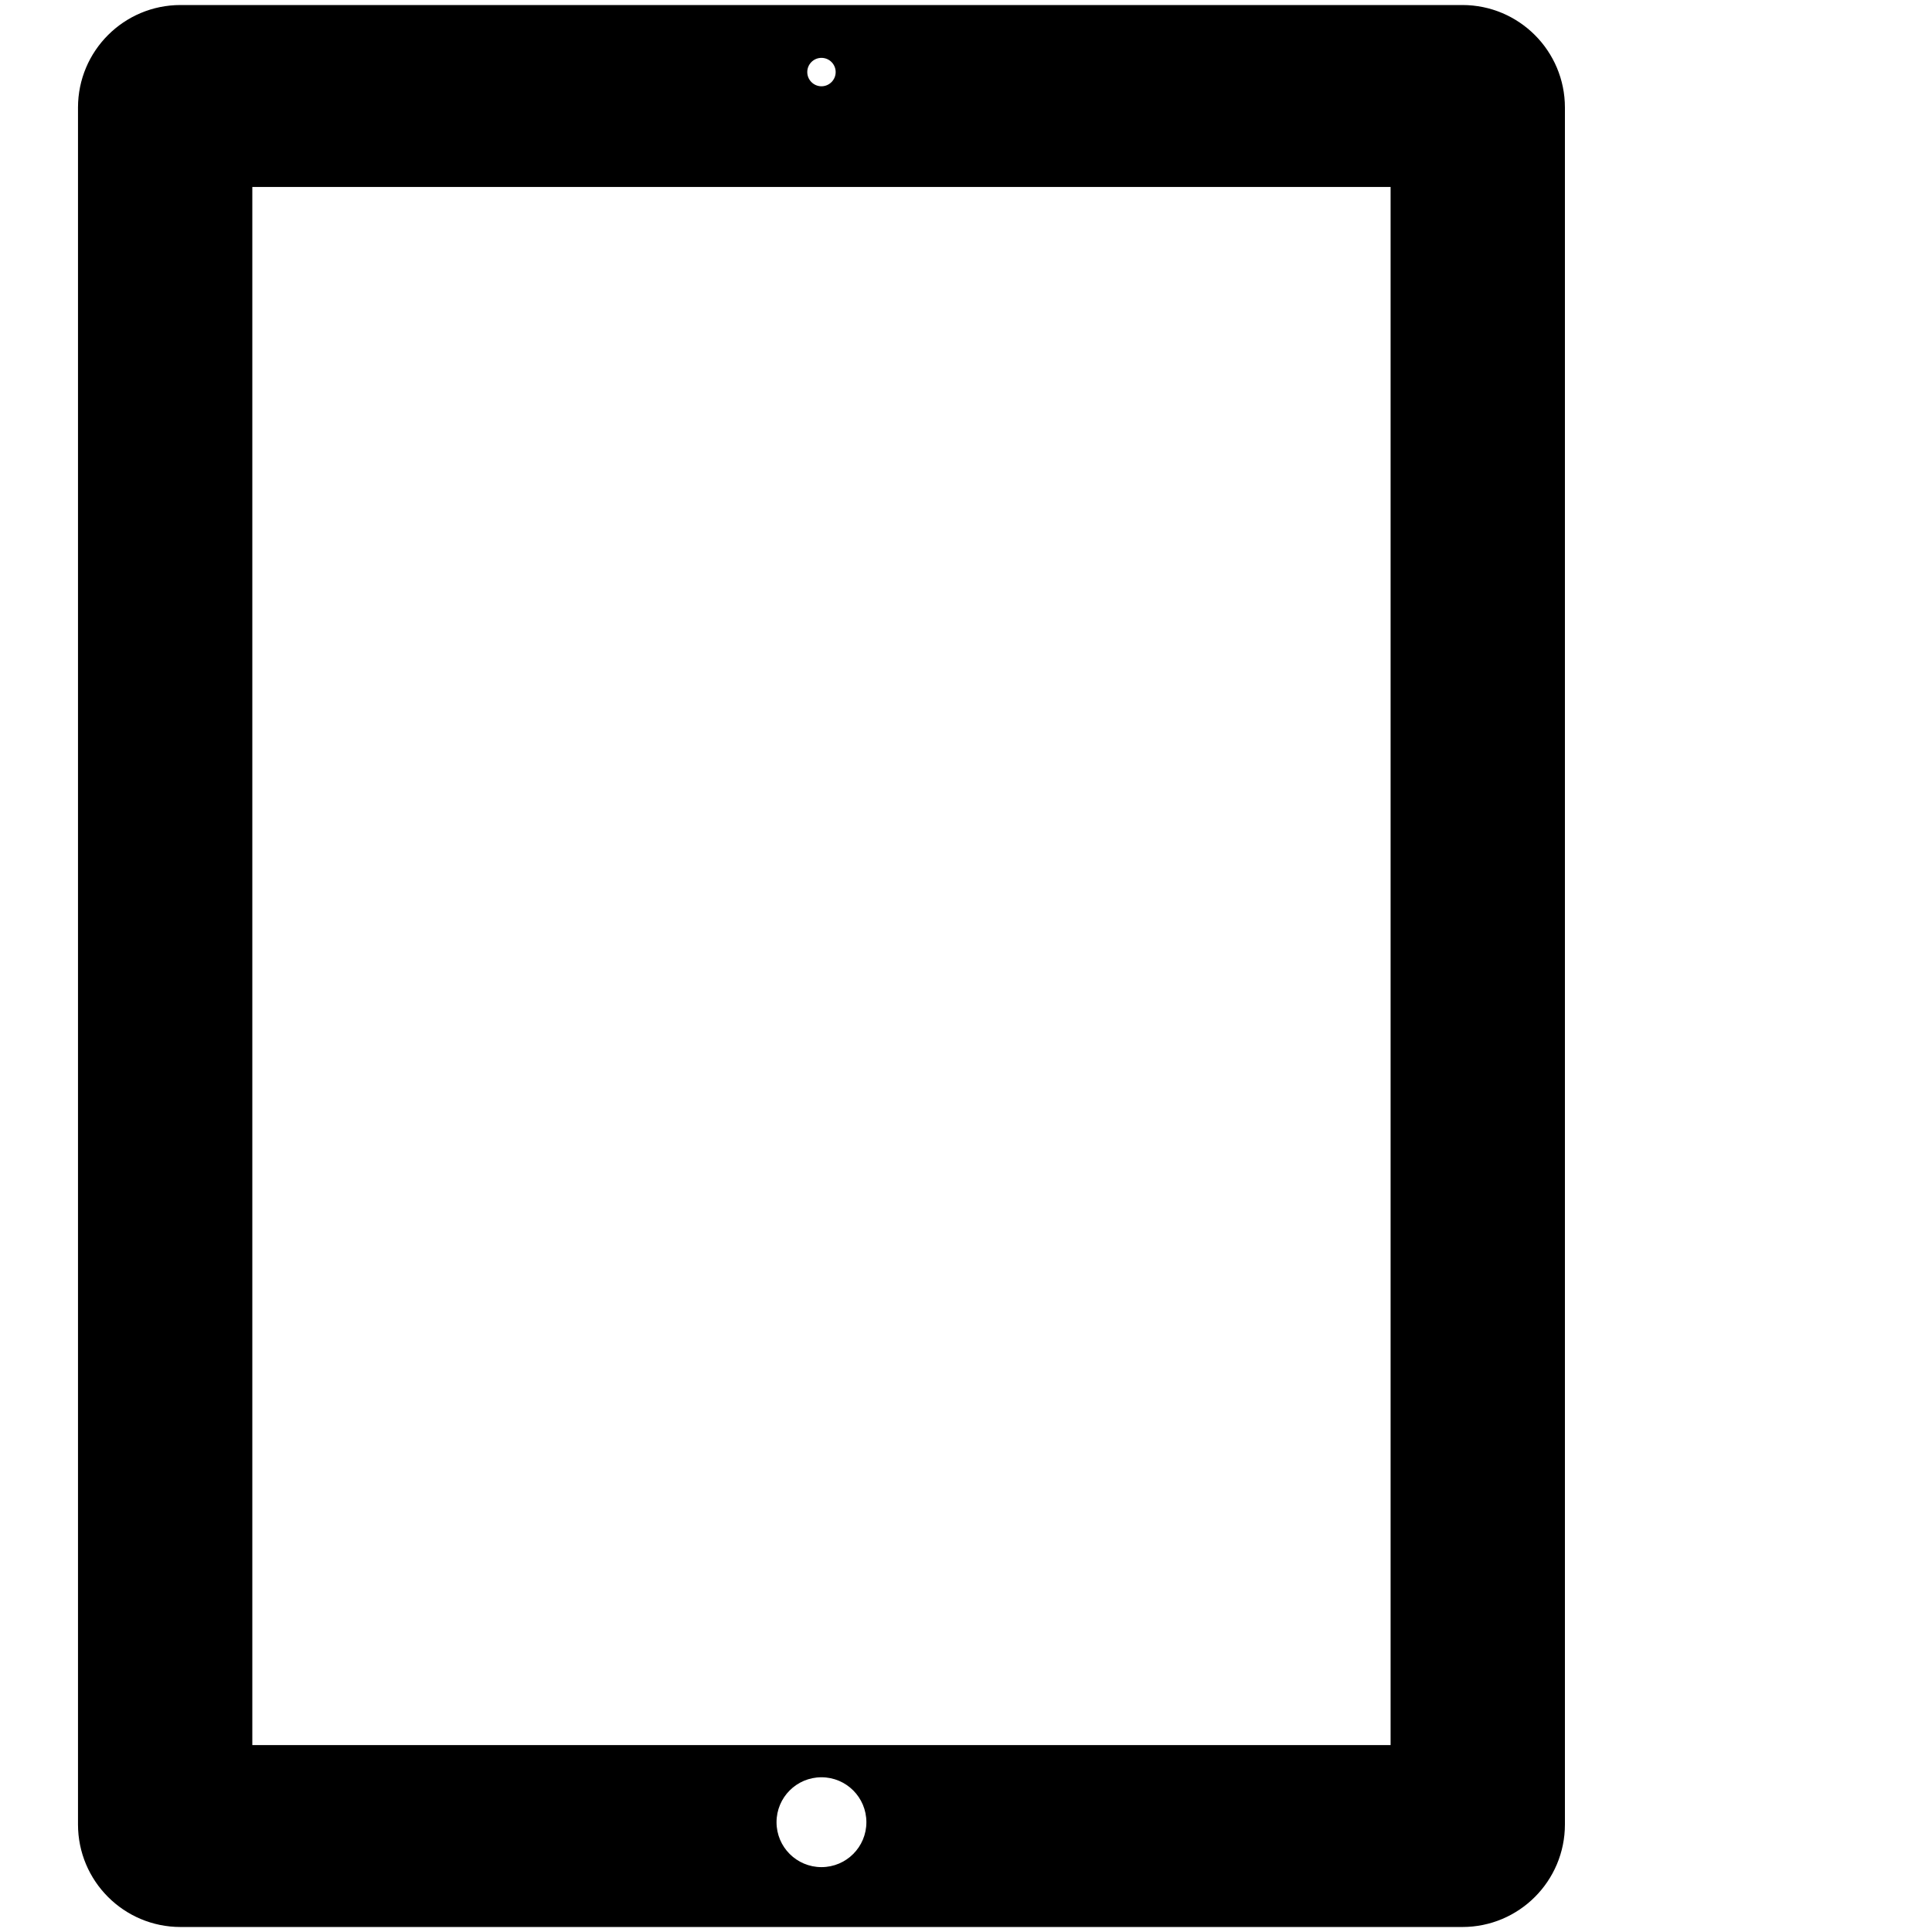 <svg version="1.1" id="Layer_1" xmlns="http://www.w3.org/2000/svg" width="100px" height="100px" viewBox="0 0 100 100">
<g id="Layer_1_1_">
</g>
<g id="Monogram">
</g>
<g id="_x33_20_MOCKUP">
</g>
<g id="_x33_20_w_x2F__Menu">
</g>
<g id="Monogram_copy">
</g>
<g>
	<circle fill="none" cx="42.519" cy="94.316" r="2.326"/>
	<circle fill="none" cx="42.519" cy="3.731" r="0.736"/>
	<rect x="13.06" y="9.678" fill="none" width="58.917" height="80.646"/>
	<path d="M75.692,0.26H9.345c-2.932,0-5.308,2.375-5.308,5.308v88.864c0,2.932,2.375,5.309,5.308,5.309h66.347
		c2.932,0,5.308-2.377,5.308-5.309V5.568C81,2.637,78.624,0.26,75.692,0.26z M42.519,2.995c0.406,0,0.735,0.33,0.735,0.735
		s-0.33,0.736-0.735,0.736s-0.735-0.331-0.735-0.736S42.112,2.995,42.519,2.995z M42.519,96.642c-1.285,0-2.326-1.04-2.326-2.325
		s1.041-2.326,2.326-2.326c1.284,0,2.325,1.041,2.325,2.326S43.803,96.642,42.519,96.642z M71.977,90.324H13.06V9.678h58.917V90.324
		z"/>
</g>
<g id="Layer_9">
</g>
<g id="Annotations">
</g>
</svg>
